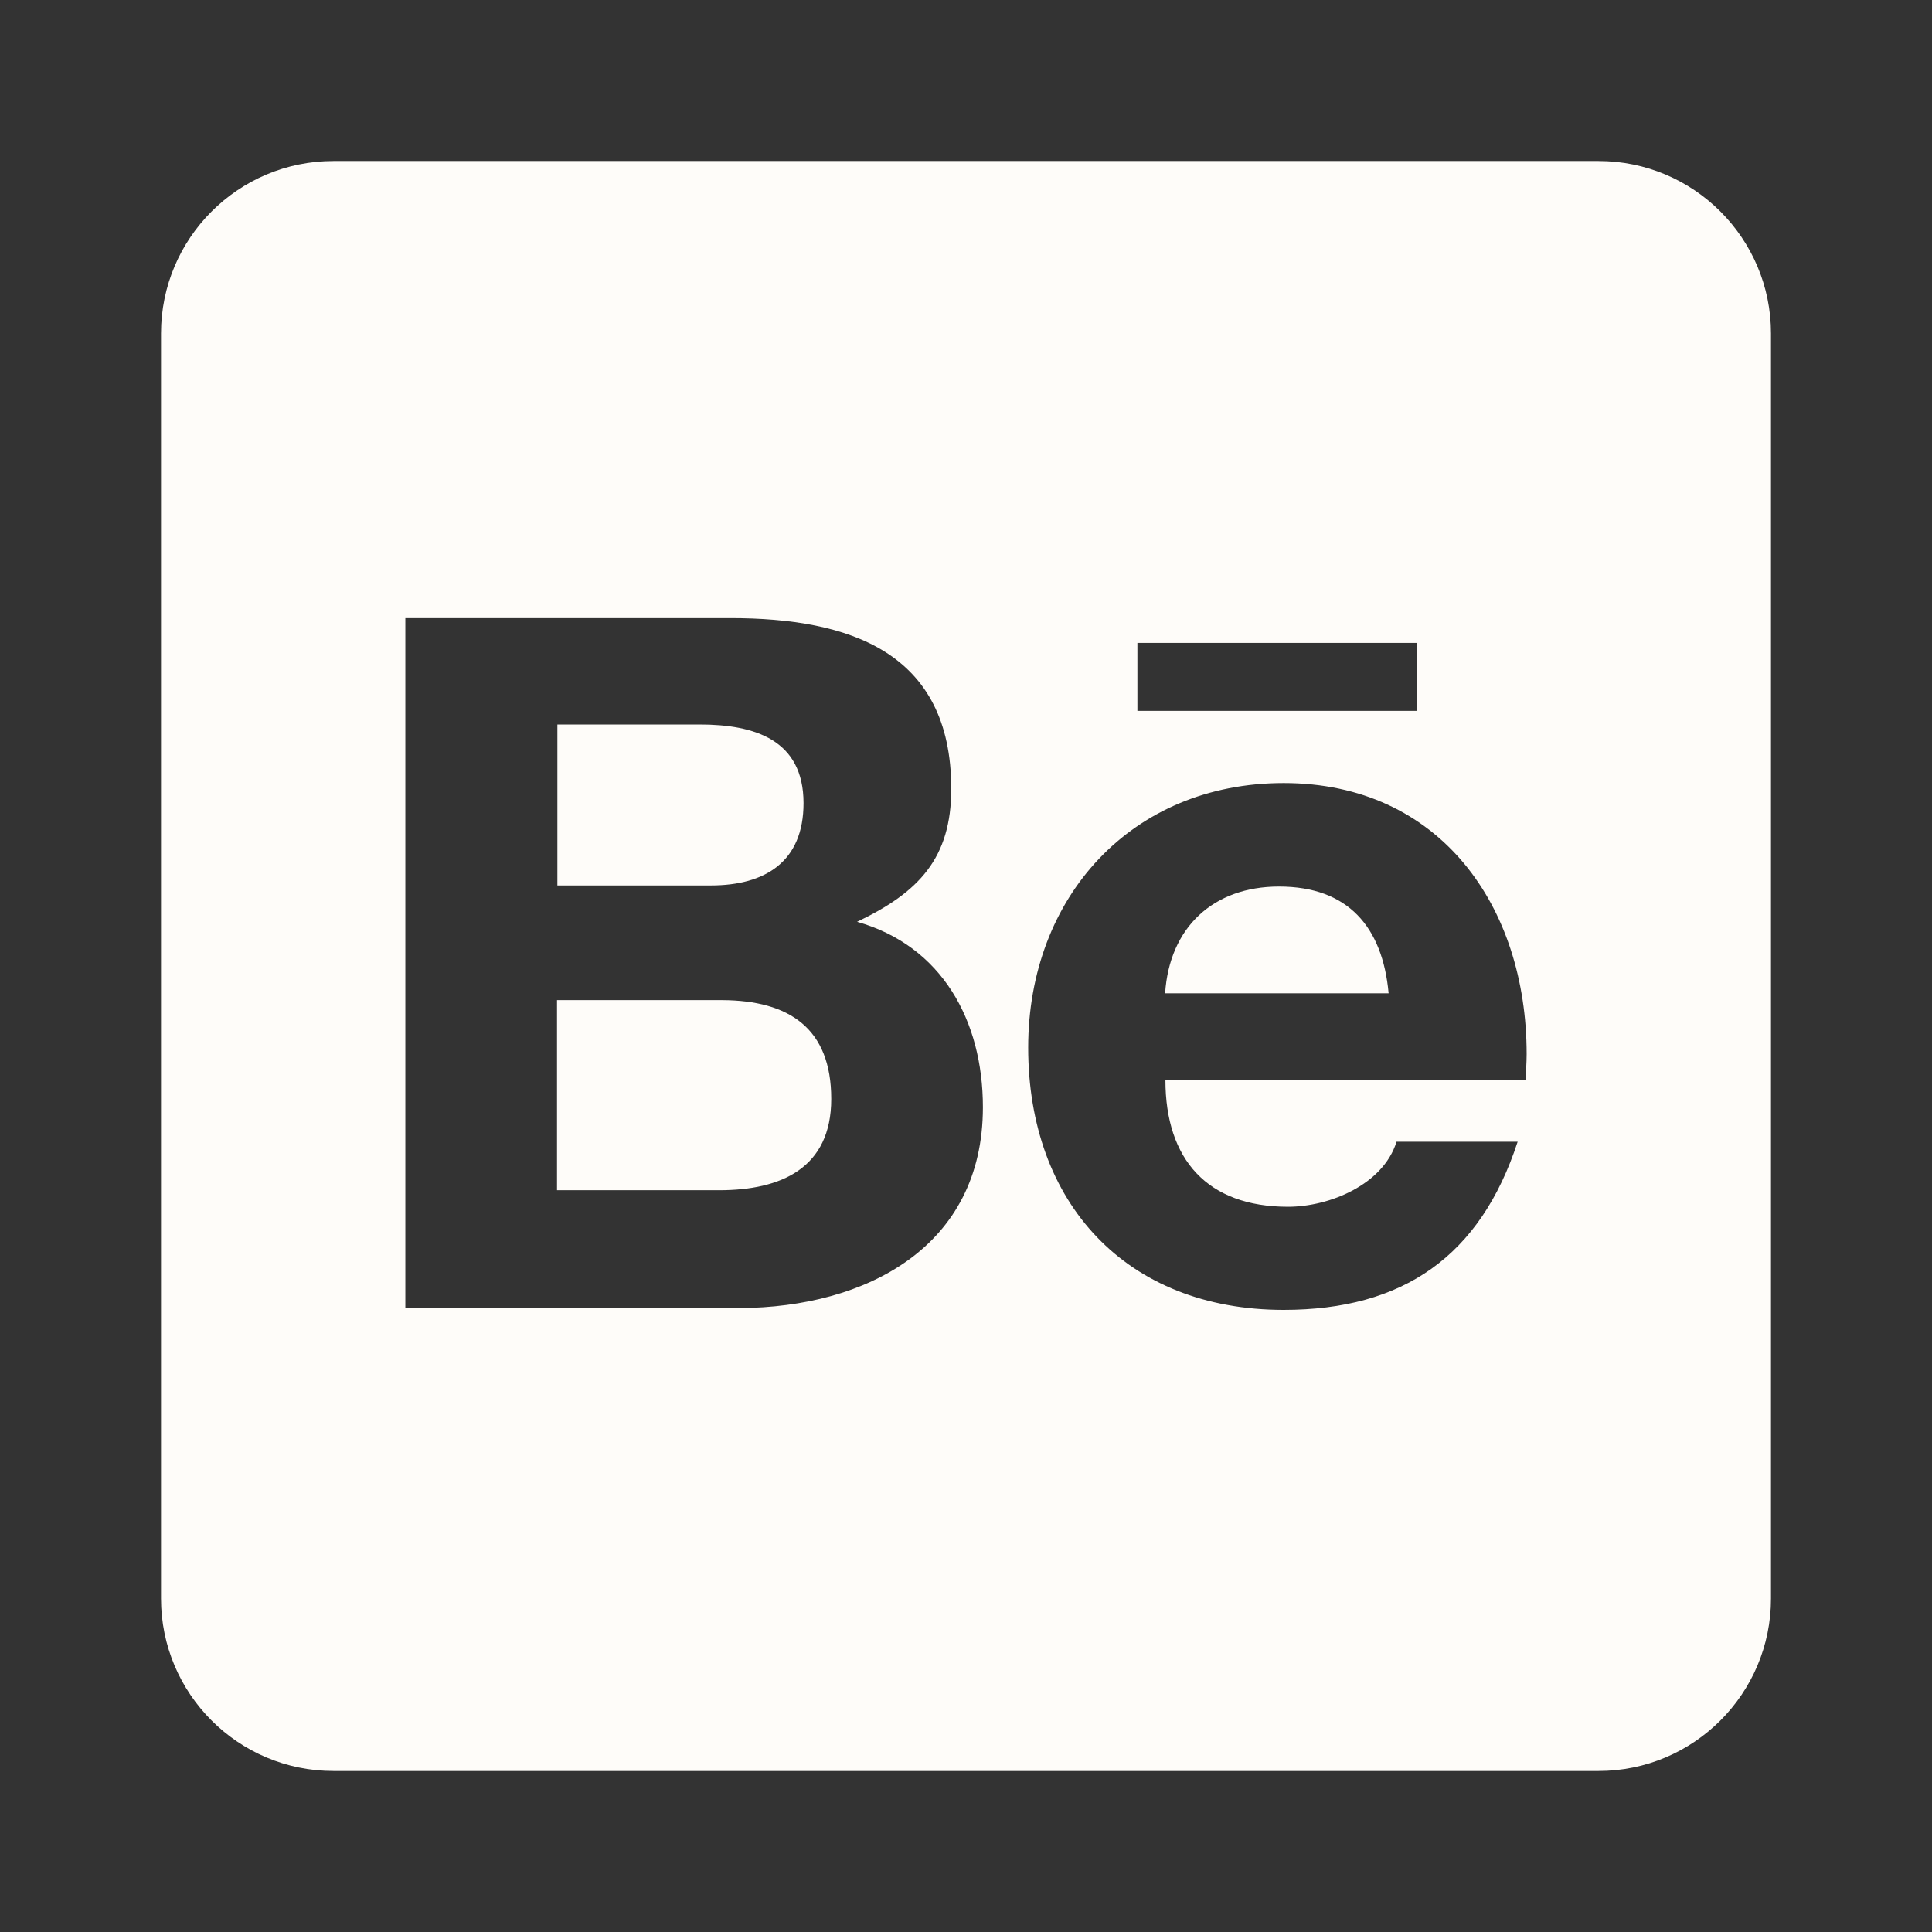 <svg width="32" height="32" viewBox="0 0 32 32" fill="none" xmlns="http://www.w3.org/2000/svg">
<rect x="0" y="0" width="32" height="32" fill="#333333" stroke="none"/>
<path d="M13.768 18.202C13.768 19.351 12.934 19.714 11.911 19.714H9.226V16.565H11.964C13.071 16.571 13.768 17.03 13.768 18.202V18.202ZM13.309 13.303C13.309 12.25 12.494 12 11.589 12H9.232V14.666H11.774C12.673 14.666 13.309 14.274 13.309 13.303V13.303ZM21.184 14.684C20.095 14.684 19.369 15.363 19.298 16.452H23C22.899 15.351 22.327 14.684 21.184 14.684ZM29.333 5.524V26.476C29.333 28.053 28.053 29.333 26.476 29.333H5.524C3.946 29.333 2.667 28.053 2.667 26.476V5.524C2.667 3.946 3.946 2.667 5.524 2.667H26.476C28.053 2.667 29.333 3.946 29.333 5.524ZM18.839 11.774H23.47V10.649H18.839V11.774ZM16.28 18.339C16.28 16.905 15.601 15.666 14.196 15.268C15.22 14.78 15.756 14.214 15.756 13.065C15.756 10.791 14.059 10.238 12.101 10.238H6.714V21.666H12.256C14.333 21.655 16.28 20.661 16.28 18.339V18.339ZM25.286 17.458C25.286 15.012 23.851 12.97 21.262 12.97C18.738 12.97 17.03 14.863 17.03 17.351C17.03 19.928 18.655 21.696 21.262 21.696C23.238 21.696 24.518 20.809 25.137 18.911H23.131C22.911 19.619 22.024 19.988 21.333 19.988C20 19.988 19.303 19.208 19.303 17.887H25.268C25.274 17.75 25.286 17.601 25.286 17.458Z" fill="#FEFCF9"/>
</svg>
